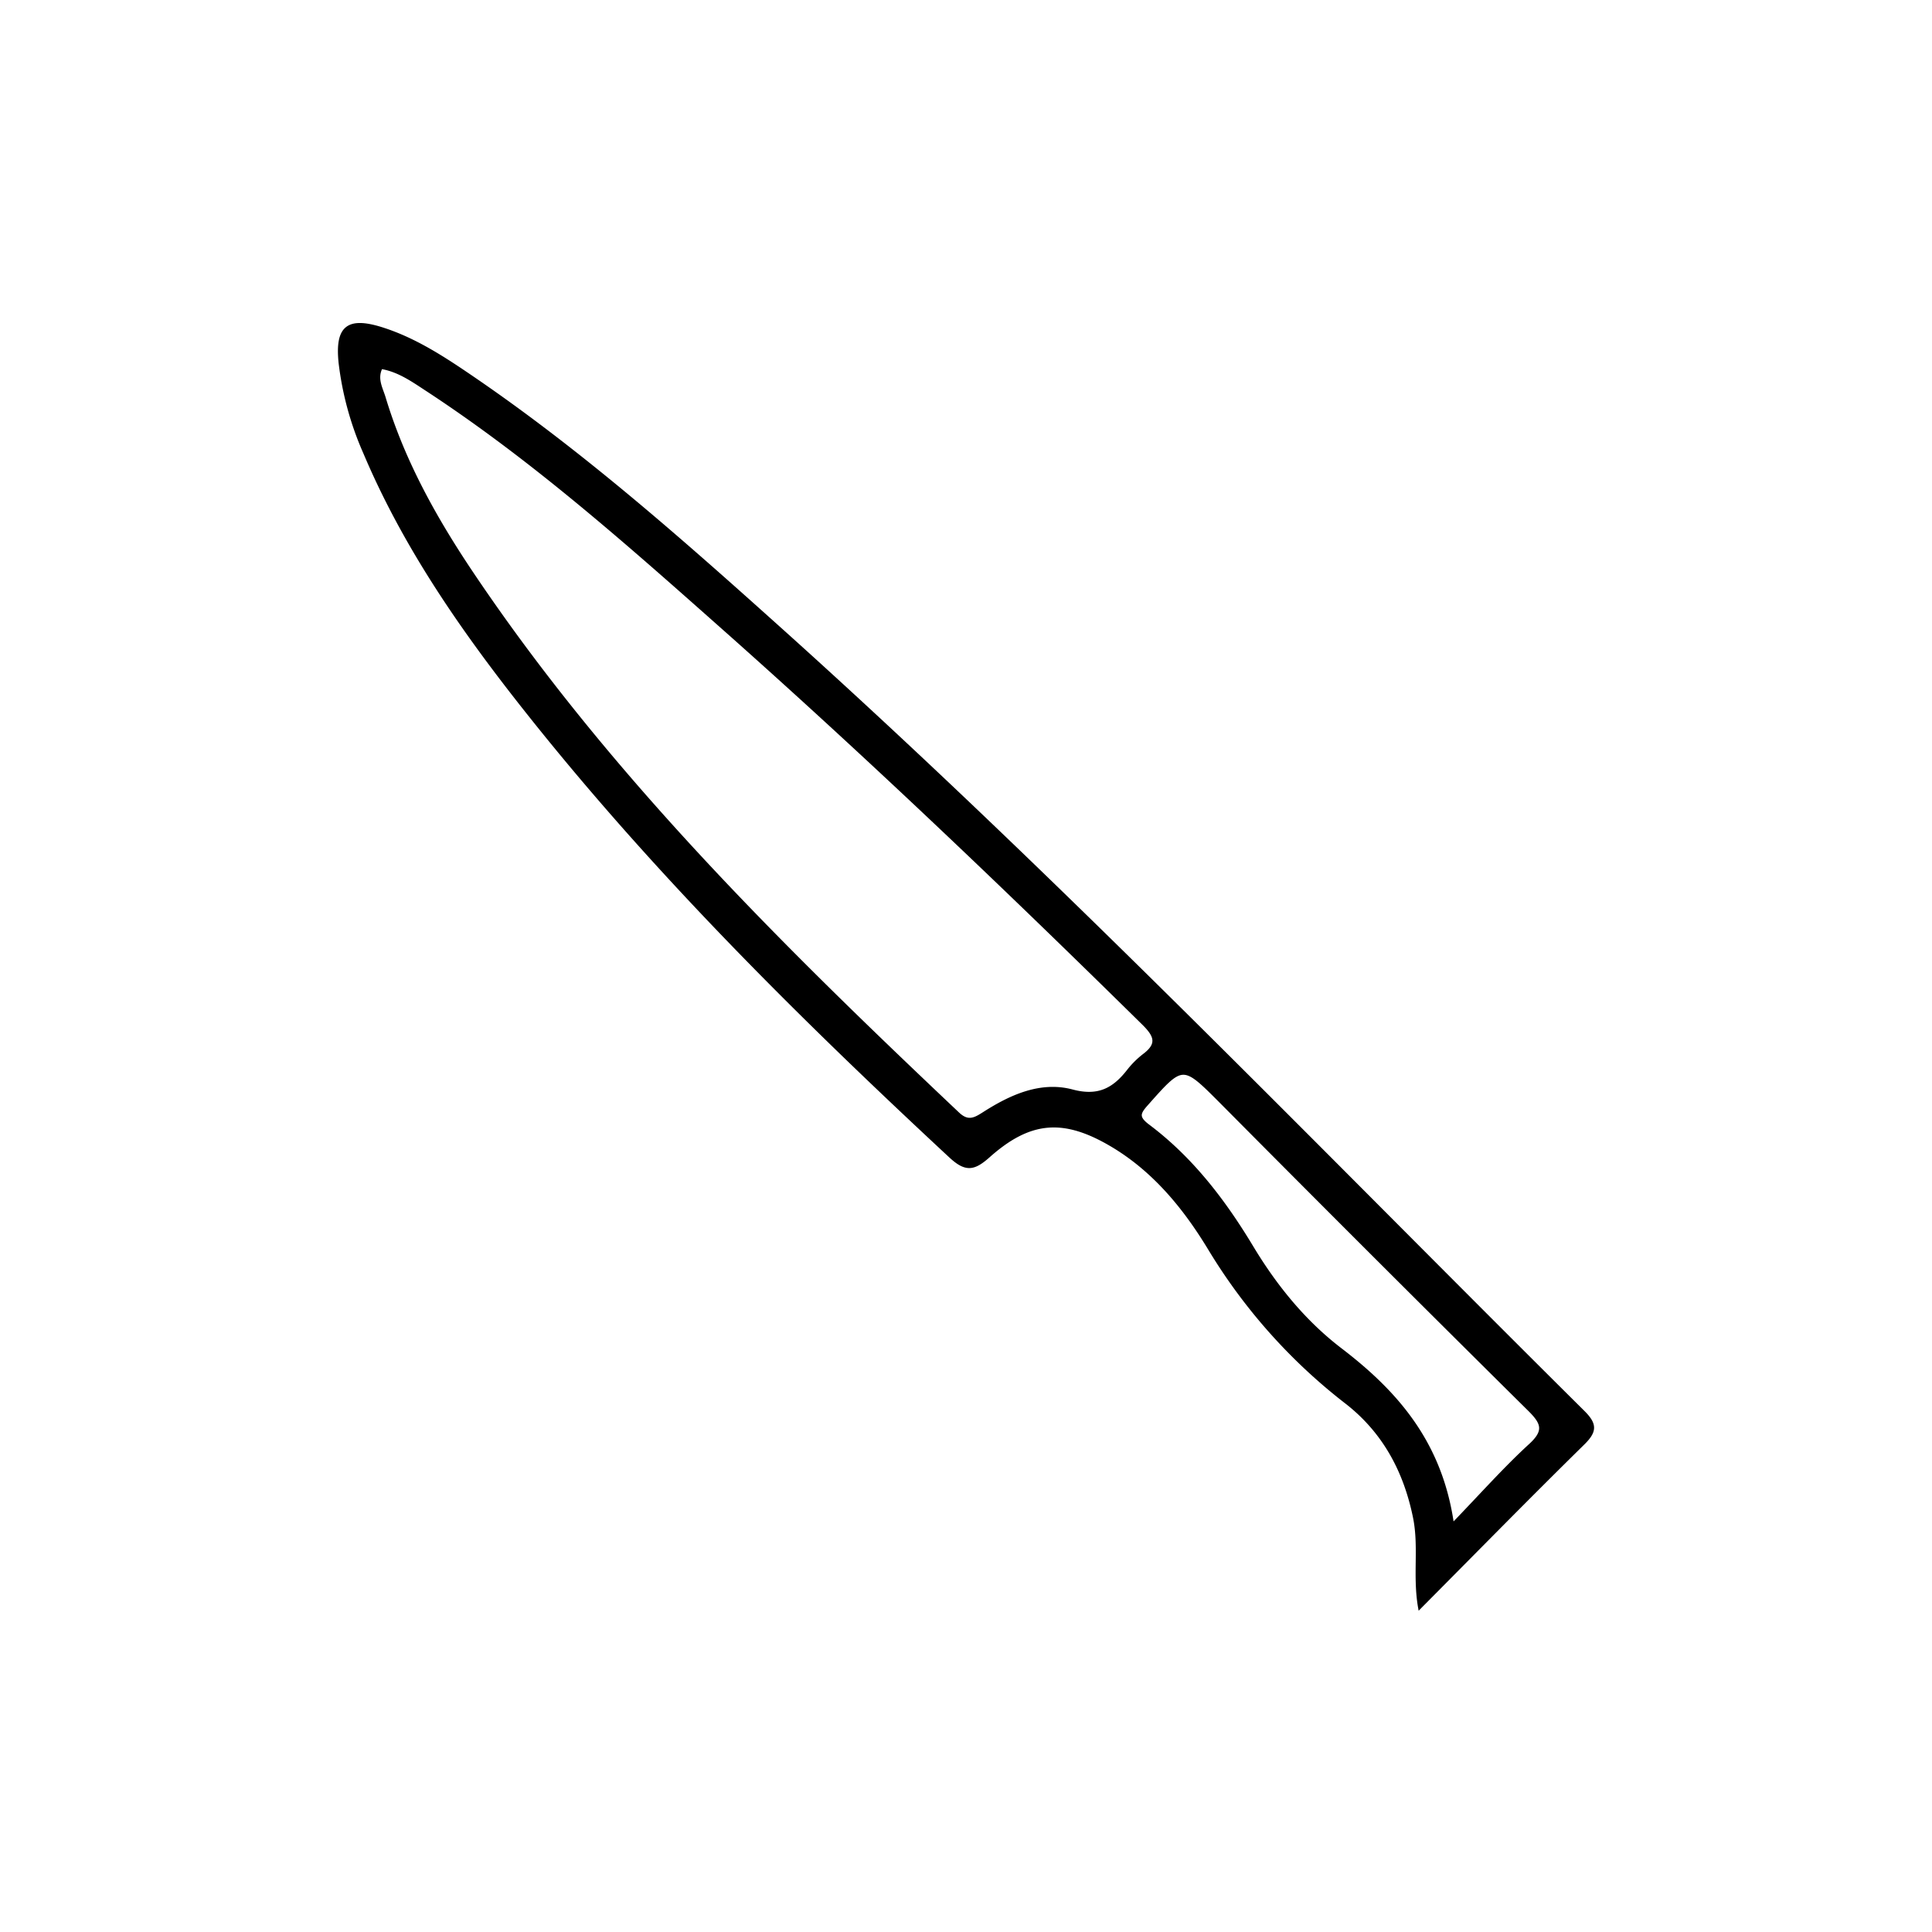 <svg id="Layer_1" data-name="Layer 1" xmlns="http://www.w3.org/2000/svg" viewBox="0 0 600 600"><defs><style>.cls-1{stroke:#000;stroke-miterlimit:10;stroke-width:0.9px;}</style></defs><title>Artboard 1 copy 20</title><path class="cls-1" d="M440.86,499.29c-1.74-9.85.27-18.81-1.58-28-2.93-14.45-9.48-26.59-21-35.62a174,174,0,0,1-42.55-47.63c-7.71-12.78-17.18-24.43-30.32-32.27-15-8.93-25.5-8.18-38.42,3.33-4.62,4.11-7.12,4.43-11.89,0C247.18,314.57,200.84,268.58,160.48,217c-18.54-23.71-35.45-48.52-47.24-76.43a97.22,97.22,0,0,1-7.63-27.85c-1.15-11,2.27-14,12.92-10.67,9.81,3.09,18.46,8.6,26.89,14.33C181,140.5,213,169,244.86,197.63c85.47,77,165.24,159.86,246.84,240.83,3.93,3.9,3.83,6.07-.05,9.88C474.55,465.15,457.76,482.28,440.86,499.29ZM118.38,114.14c-1.74,3.41,0,6.34.89,9.2,6,20,16.06,37.95,27.62,55.11,42.31,62.87,95.9,115.62,150.61,167.35,3.15,3,5.27,1.73,8.12-.09,8.34-5.33,17.59-9.51,27.35-6.93,8,2.14,12.8-.37,17.32-6.11a27.57,27.57,0,0,1,5-5c4.66-3.5,3.49-6.11-.24-9.79-42.81-42.15-86.25-83.63-131.21-123.48-29.11-25.82-58.23-51.66-90.87-73.1C128.45,118.37,124,115.08,118.38,114.14ZM451.11,473.46c9.13-9.45,16.22-17.47,24.08-24.67,4.78-4.38,3.94-6.8-.24-10.94q-48.12-47.64-95.83-95.7c-11.88-11.9-11.77-11.87-23,.79-2.39,2.69-3,4,.34,6.56,13.59,10.16,23.7,23.4,32.37,37.81,7.35,12.2,16.28,23.19,27.53,31.79C433.9,432.51,447.54,448.21,451.11,473.46Z"/></svg>